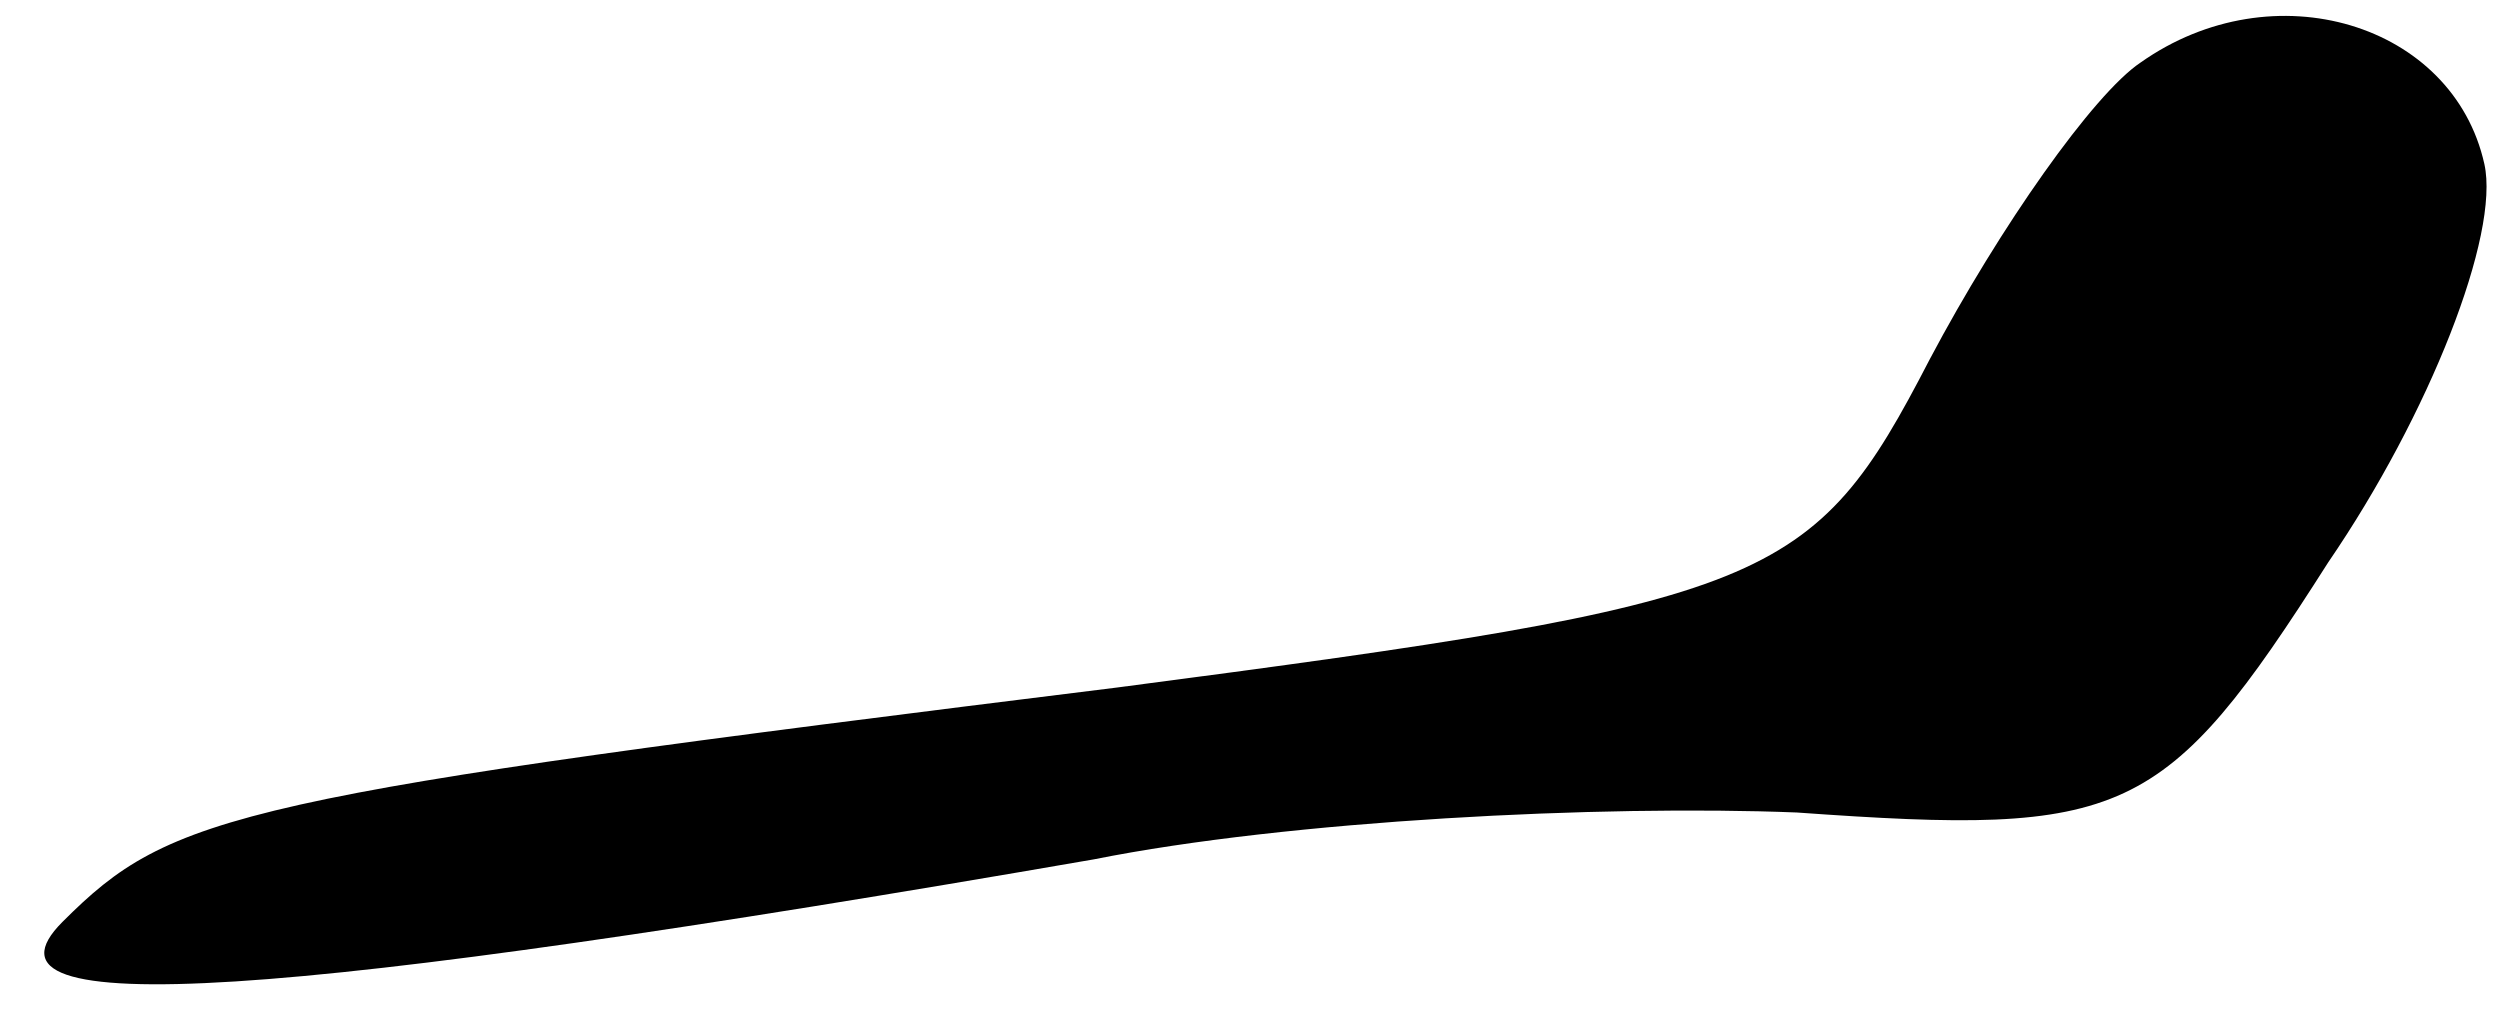 <?xml version="1.0" standalone="no"?>
<!DOCTYPE svg PUBLIC "-//W3C//DTD SVG 20010904//EN"
 "http://www.w3.org/TR/2001/REC-SVG-20010904/DTD/svg10.dtd">
<svg version="1.0" xmlns="http://www.w3.org/2000/svg"
 width="32pt" height="13pt" viewBox="0 0 32 13"
 preserveAspectRatio="xMidYMid meet">
<g transform="translate(0,13) scale(0.1,-0.1)"
fill="#000000" stroke="none">
<path fill="#000000" stroke="none" d="M274 122 c-6 -4 -18 -21 -27 -38 -15
-29 -20 -31 -104 -42 -113 -14 -121 -16 -135 -30 -13 -13 28 -10 132 8 25 5
65 7 90 6 42 -3 47 -1 68 32 13 19 22 42 20 51 -4 18 -27 25 -44 13z"/>
</g>
</svg>
